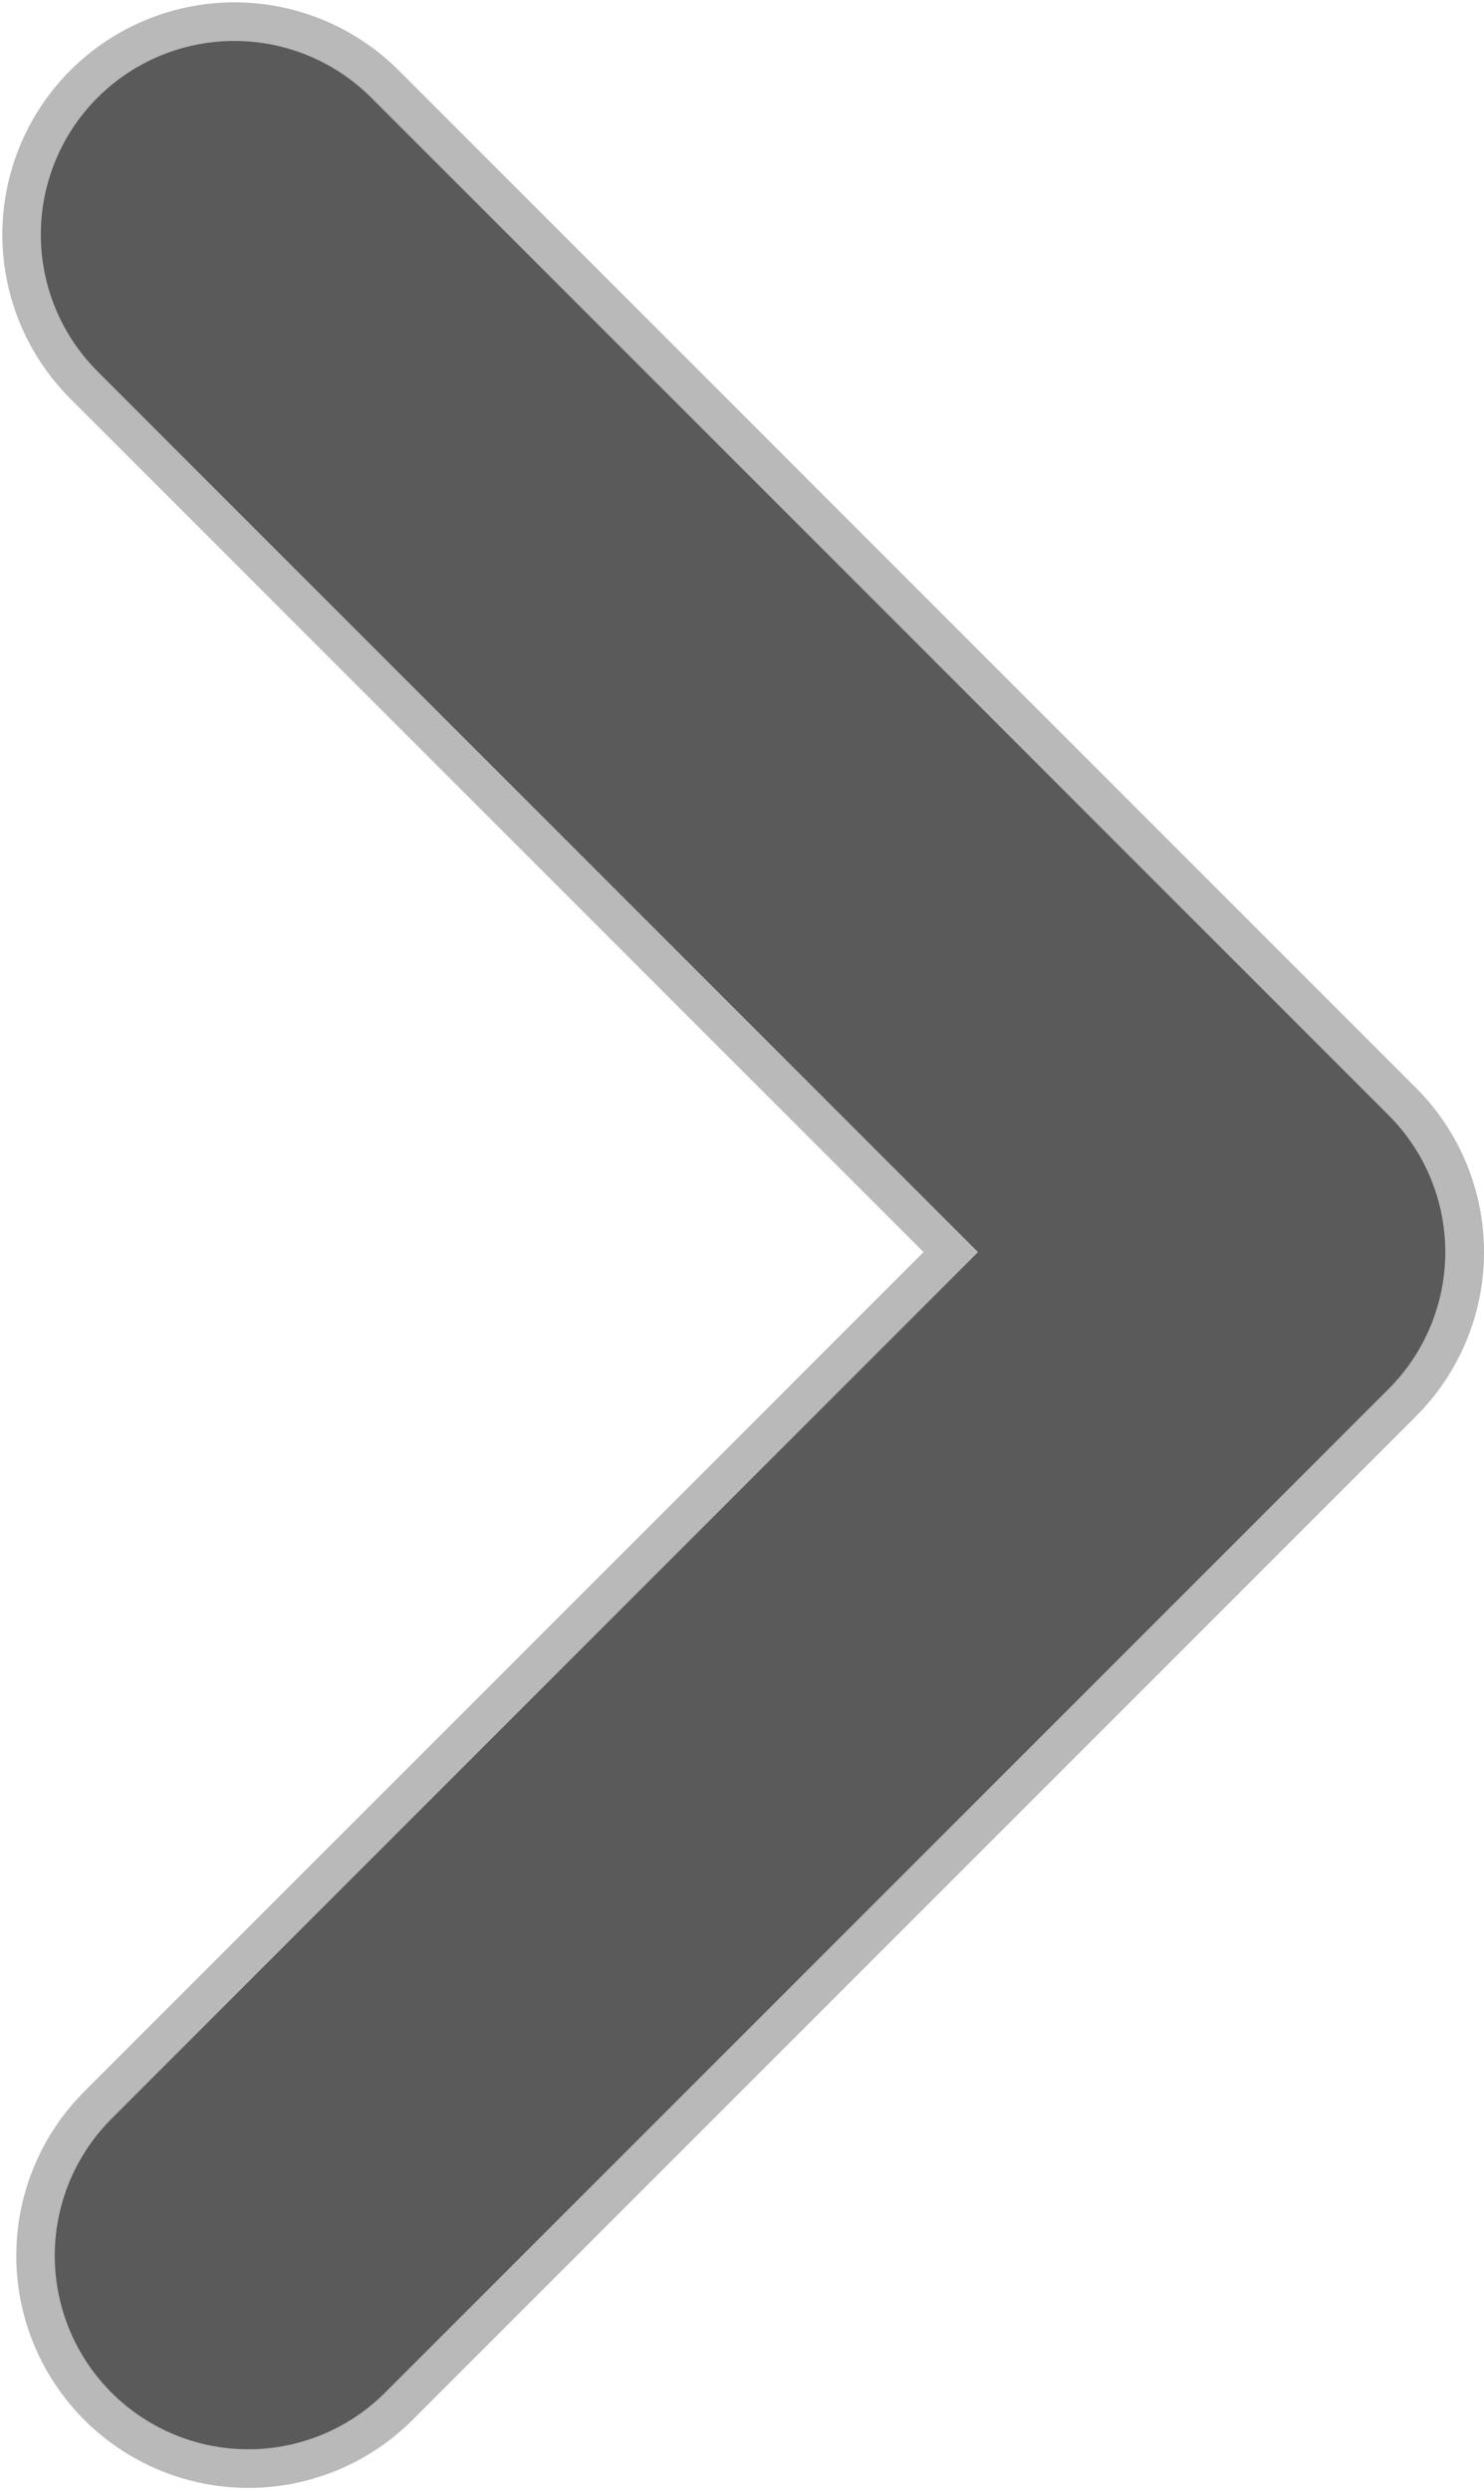 <?xml version="1.0" encoding="UTF-8" standalone="no"?>
<!-- Created with Inkscape (http://www.inkscape.org/) -->

<svg
   xmlns:dc="http://purl.org/dc/elements/1.1/"
   xmlns:cc="http://creativecommons.org/ns#"
   xmlns:rdf="http://www.w3.org/1999/02/22-rdf-syntax-ns#"
   xmlns:svg="http://www.w3.org/2000/svg"
   xmlns="http://www.w3.org/2000/svg"
   xmlns:sodipodi="http://sodipodi.sourceforge.net/DTD/sodipodi-0.dtd"
   xmlns:inkscape="http://www.inkscape.org/namespaces/inkscape"
   width="100%"
   height="100%"
   viewBox="0 0 271.686 455.825"
   id="svg4447"
   version="1.1"
   inkscape:version="0.91 r13725"
   sodipodi:docname="rightarrow.svg">
  <defs
     id="defs4449" />
  <sodipodi:namedview
     id="base"
     pagecolor="#7e7e7e"
     bordercolor="#666666"
     borderopacity="1.0"
     inkscape:pageopacity="0"
     inkscape:pageshadow="2"
     inkscape:zoom="0.98994949"
     inkscape:cx="23.393453"
     inkscape:cy="223.69573"
     inkscape:document-units="px"
     inkscape:current-layer="layer1"
     showgrid="false"
     showborder="false"
     inkscape:window-width="960"
     inkscape:window-height="1016"
     inkscape:window-x="960"
     inkscape:window-y="27"
     inkscape:window-maximized="0"
     fit-margin-top="0"
     fit-margin-left="0"
     fit-margin-right="0"
     fit-margin-bottom="0" />
  <g
     inkscape:label="Layer 1"
     inkscape:groupmode="layer"
     id="layer1"
     transform="translate(-189.884,-384.45)">
    <path
       style="opacity:1;fill:none;fill-rule:evenodd;stroke:#b9b9b9;stroke-width:85;stroke-linecap:round;stroke-linejoin:round;stroke-miterlimit:4;stroke-dasharray:none;stroke-opacity:1"
       d="M 235.364,797.345 419.072,613.638 232.813,427.379"
       id="path4460-53-5-3"
       inkscape:connector-curvature="0"
       inkscape:export-xdpi="478.90204"
       inkscape:export-ydpi="478.90204" />
    <path
       style="opacity:1;fill:none;fill-rule:evenodd;stroke:#5a5a5a;stroke-width:70.867;stroke-linecap:round;stroke-linejoin:round;stroke-miterlimit:4;stroke-dasharray:none;stroke-opacity:1"
       d="M 235.341,797.345 419.049,613.638 232.79,427.379"
       id="path4460-53-5"
       inkscape:connector-curvature="0"
       inkscape:export-xdpi="478.90204"
       inkscape:export-ydpi="478.90204" />
  </g>
</svg>
